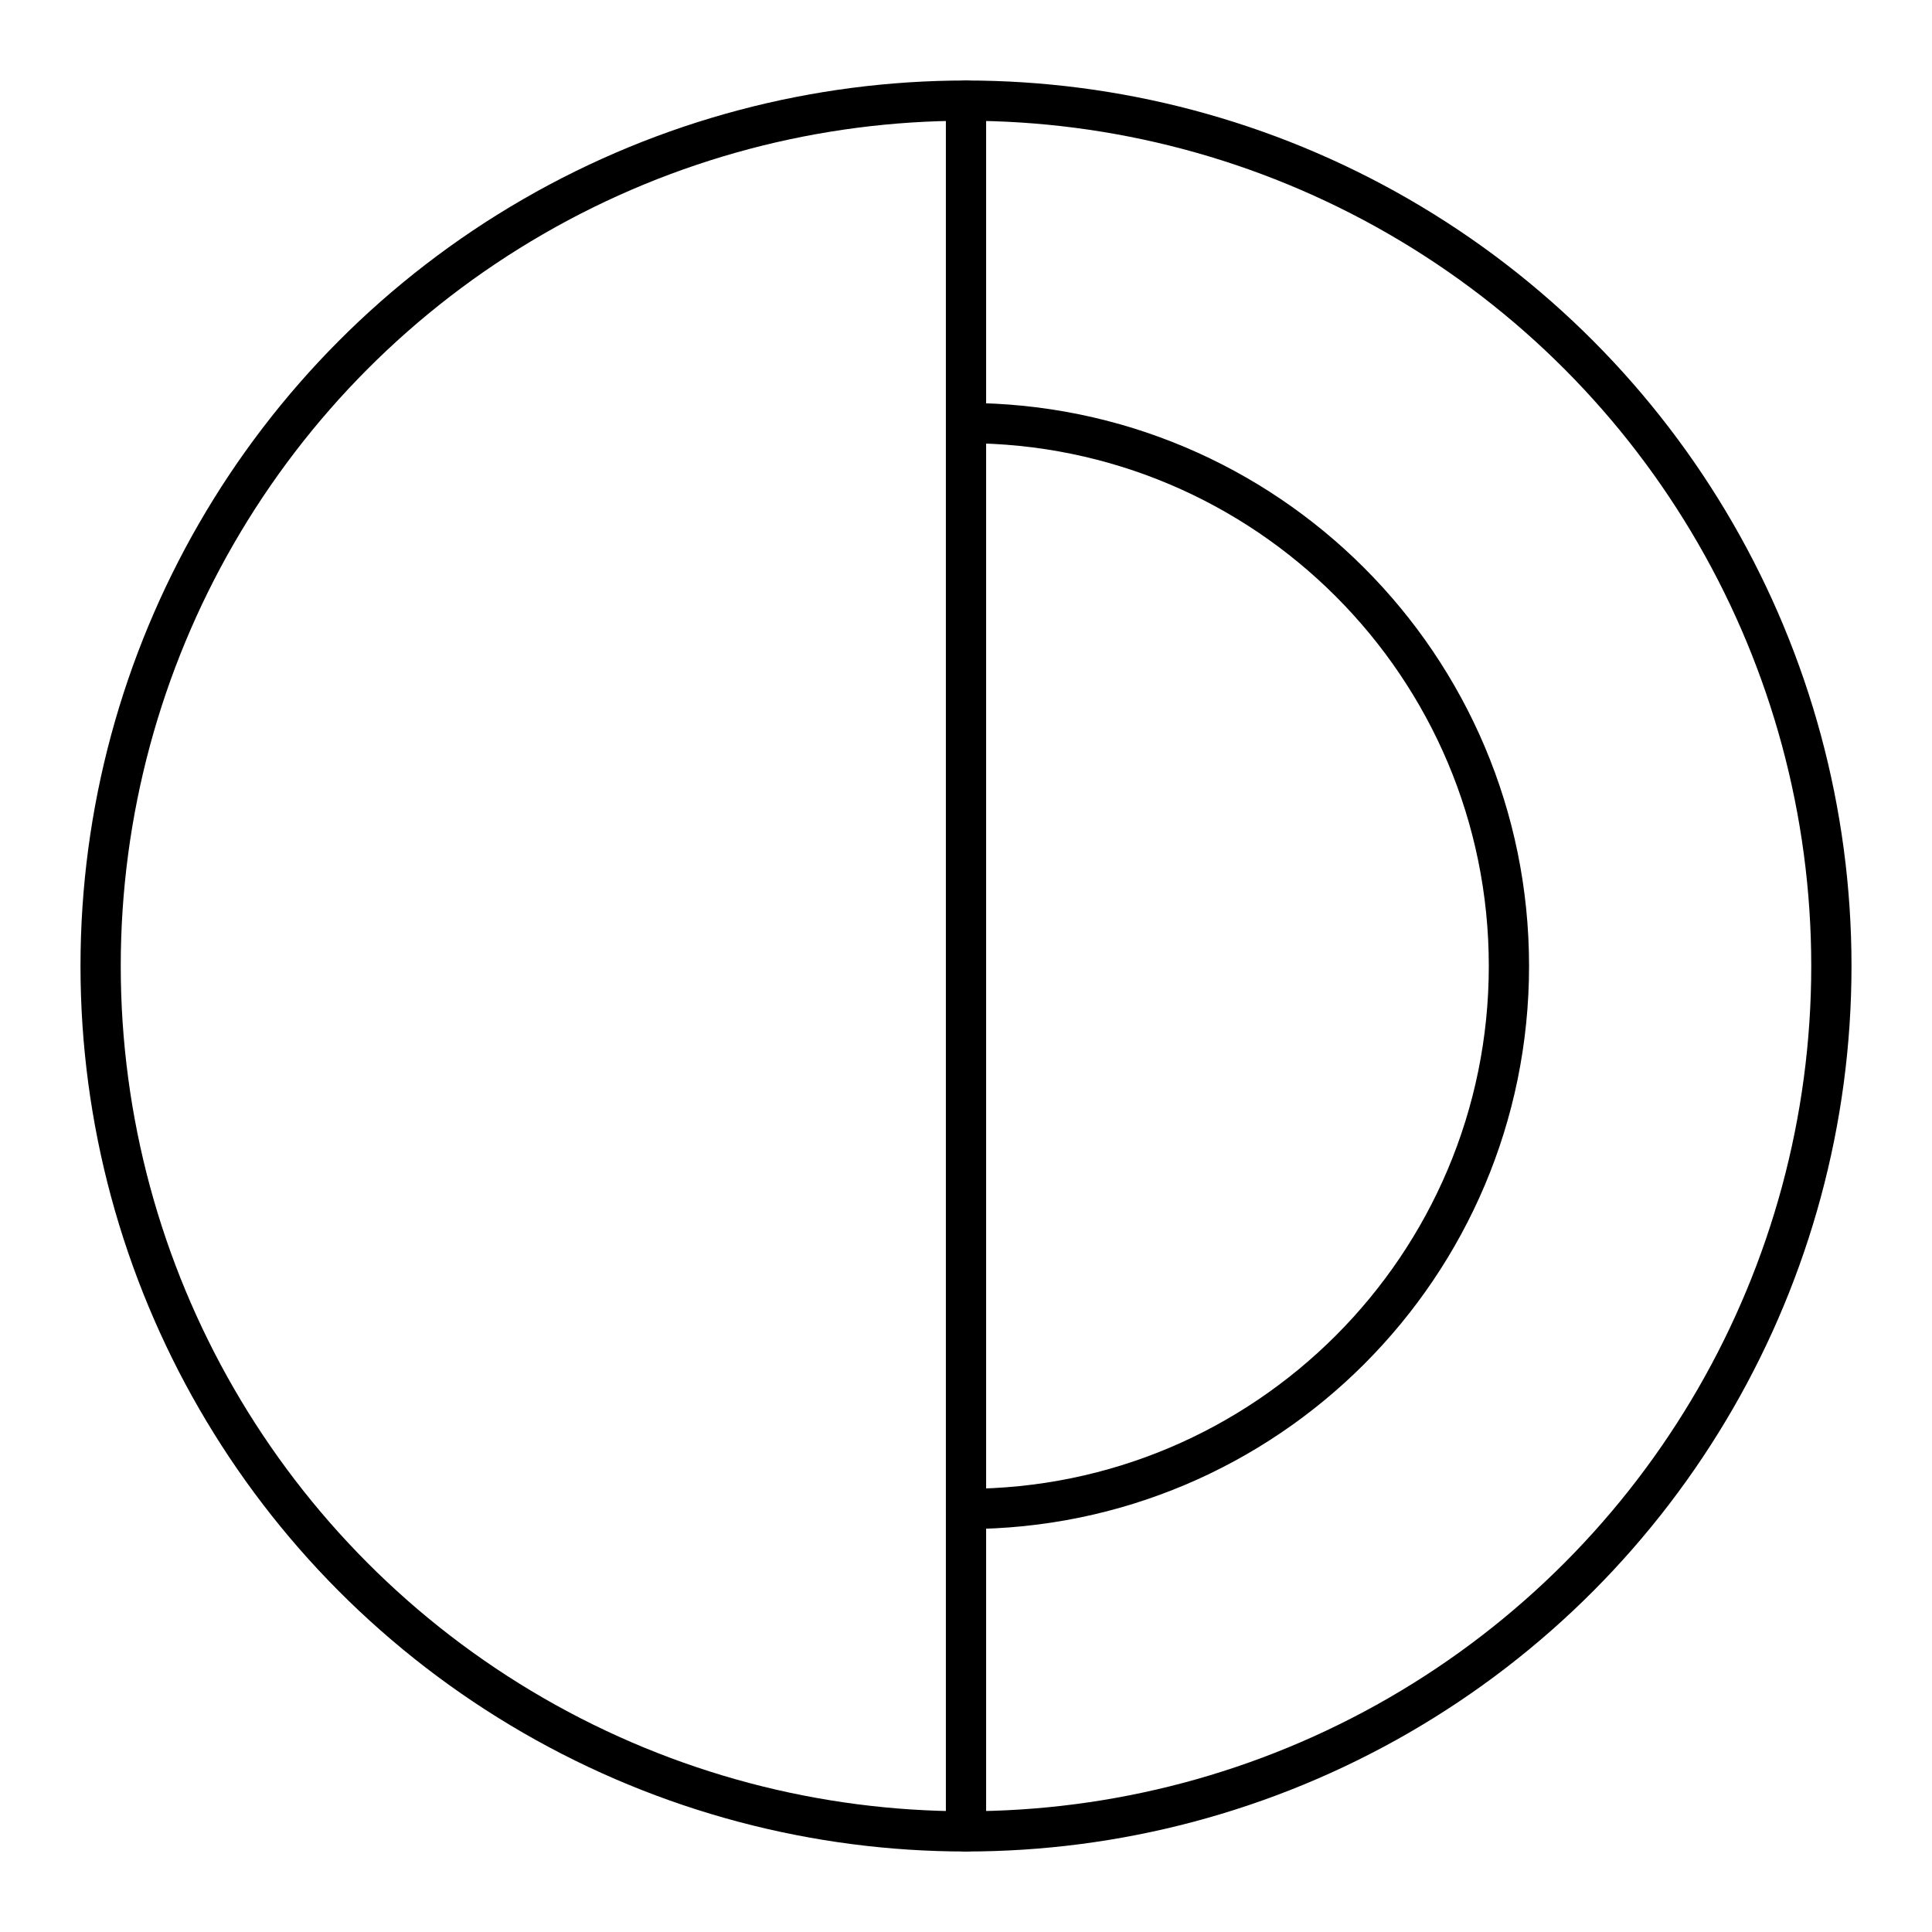 <?xml version="1.0" encoding="UTF-8"?><svg id="b" xmlns="http://www.w3.org/2000/svg" viewBox="0 0 48 48"><defs><style>.c{fill:none;stroke:#000;stroke-linecap:round;stroke-linejoin:round;}</style></defs><circle class="c" cx="24" cy="24" r="21.5"/><path class="c" d="m24,10.511c7.45,0,13.489,6.039,13.489,13.489s-6.039,13.489-13.489,13.489"/><line class="c" x1="24" y1="2.5" x2="24" y2="45.5"/></svg>